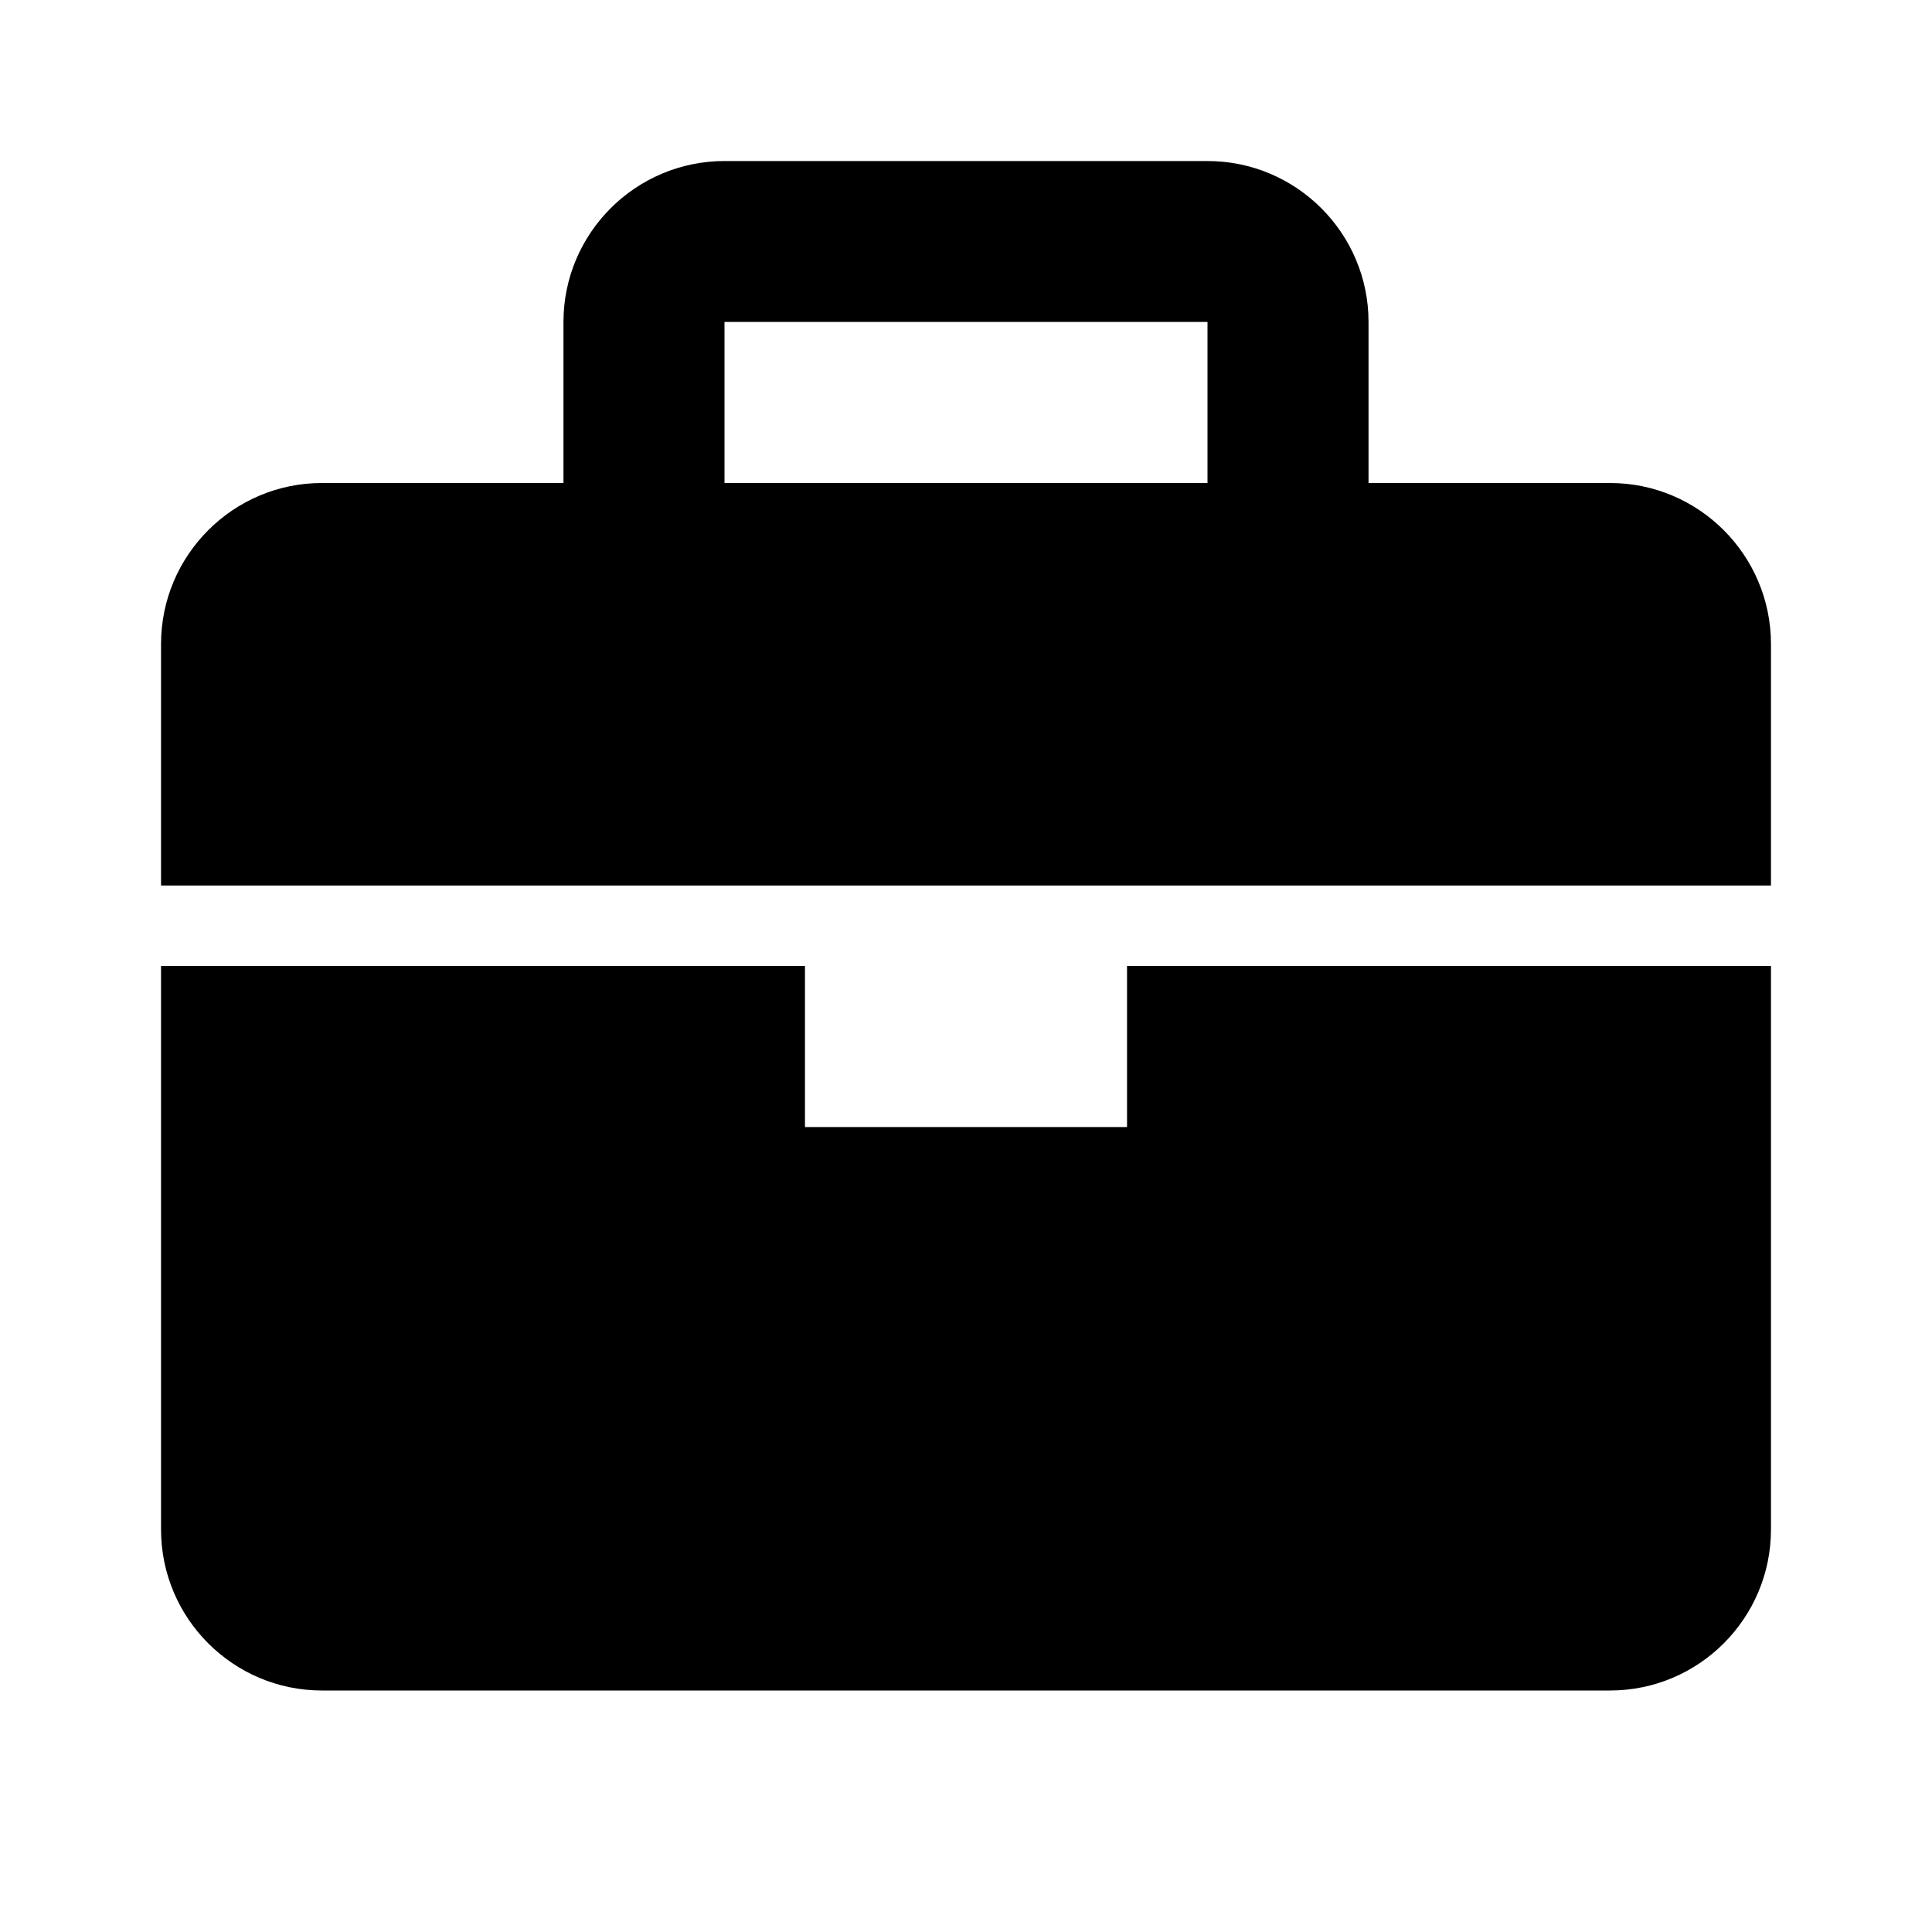 <svg width="20" height="20" viewBox="0 0 20 20" fill="currentColor" xmlns="http://www.w3.org/2000/svg">
<path d="M16.667 5H14.167V3.333C14.167 2.414 13.419 1.667 12.5 1.667H7.5C6.581 1.667 5.833 2.414 5.833 3.333V5H3.333C2.414 5 1.667 5.748 1.667 6.667V9.167H18.333V6.667C18.333 5.748 17.586 5 16.667 5ZM7.5 3.333H12.5V5H7.5V3.333ZM11.667 11.667H8.333V10H1.667V15.833C1.667 16.753 2.414 17.5 3.333 17.5H16.667C17.586 17.5 18.333 16.753 18.333 15.833V10H11.667V11.667Z" fill="currentColor"/>
</svg>

